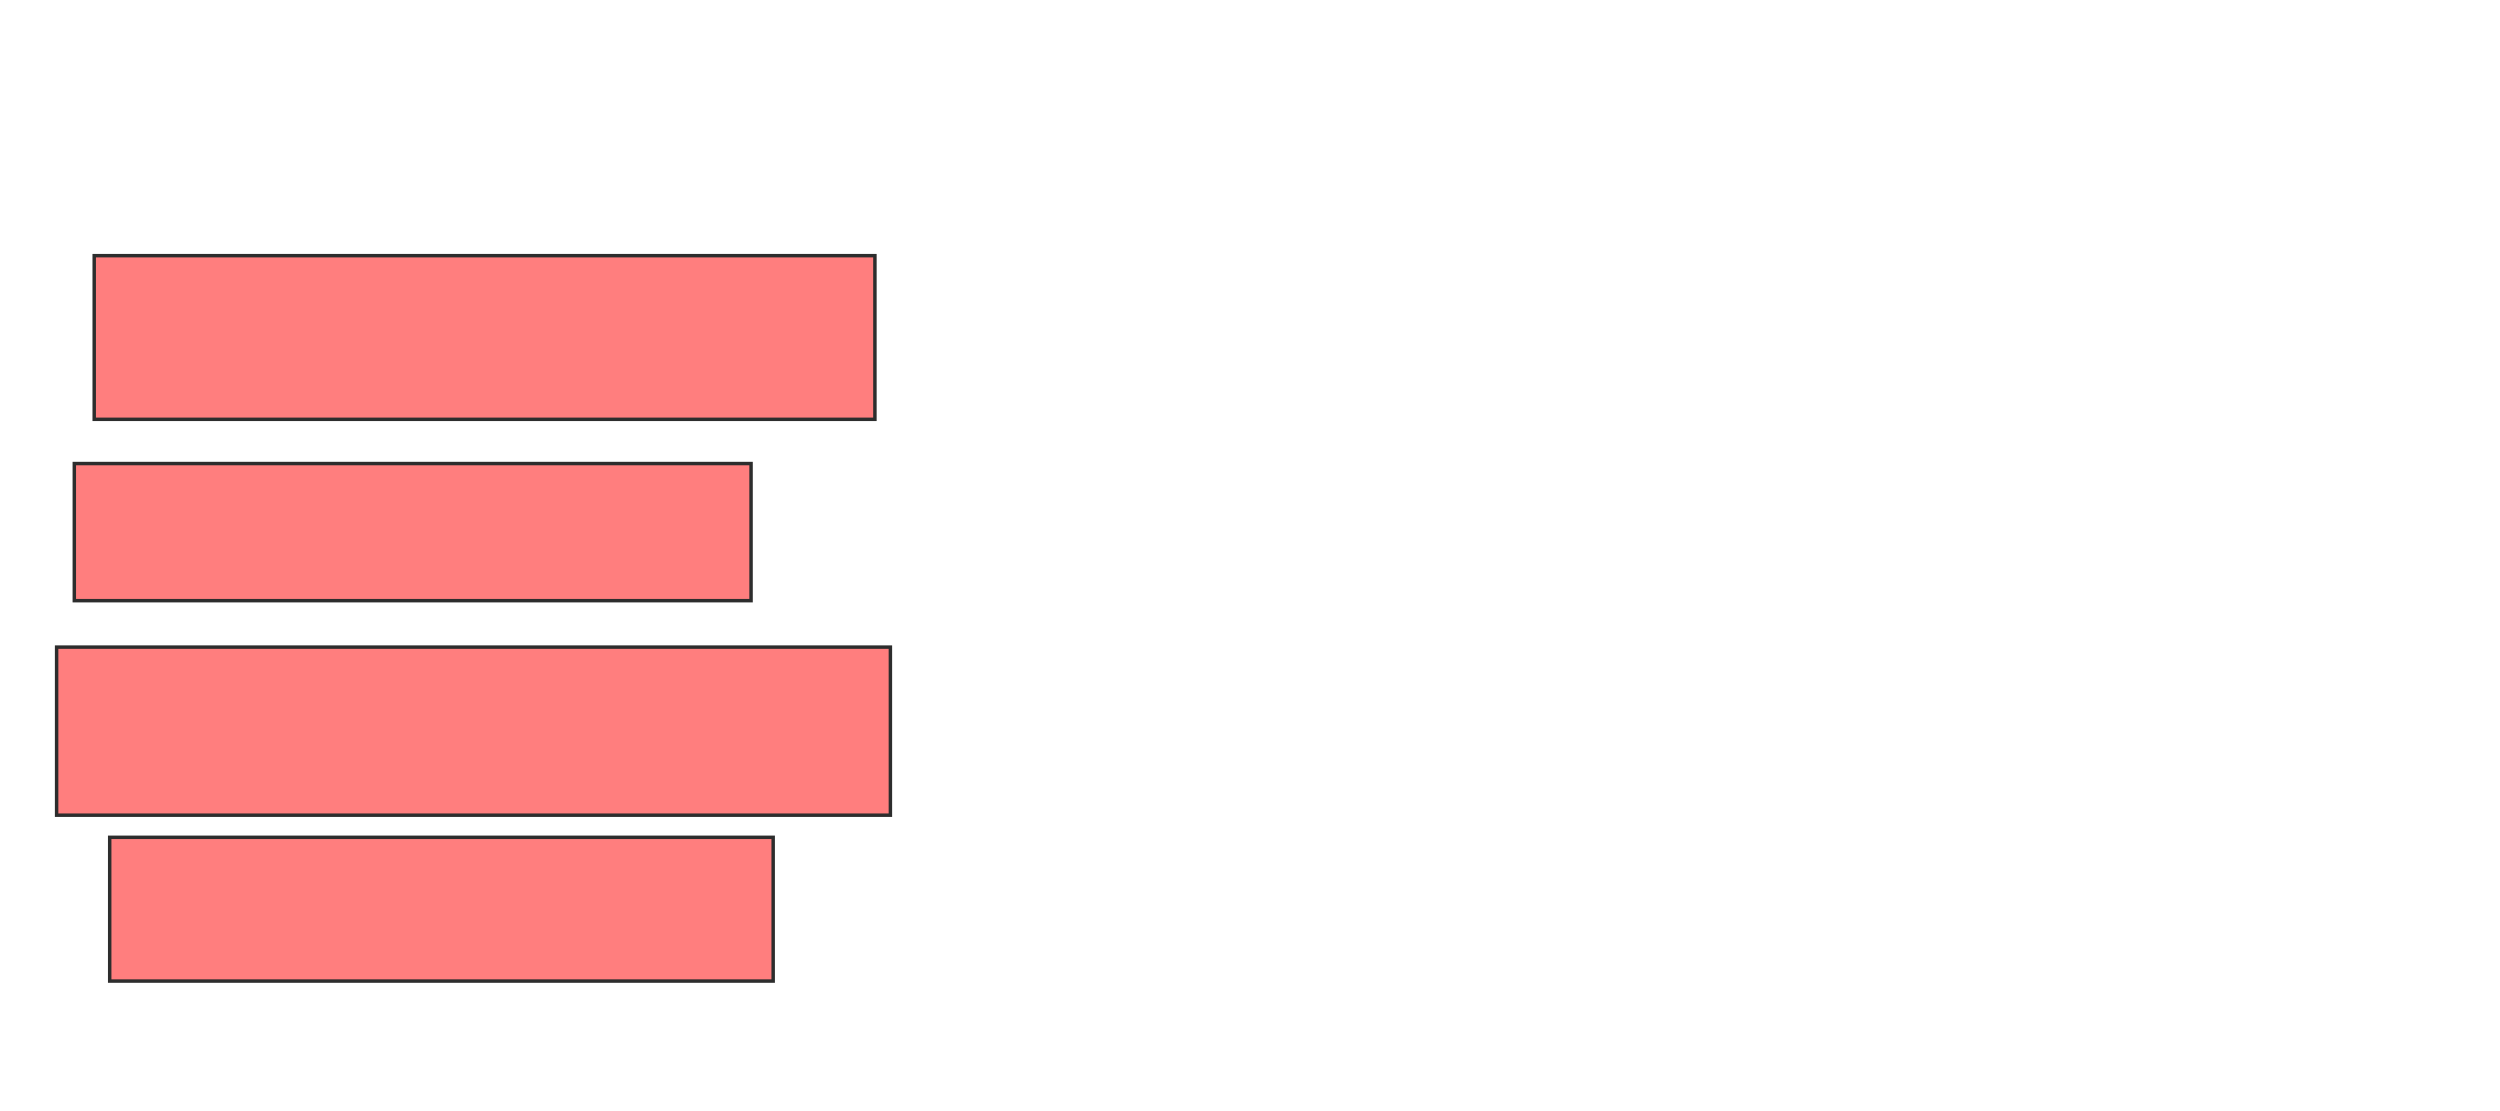 <svg xmlns="http://www.w3.org/2000/svg" width="720" height="320">
 <!-- Created with Image Occlusion Enhanced -->
 <g>
  <title>Labels</title>
 </g>
 <g>
  <title>Masks</title>
  <g id="c8908003b4344592b194c7cc0f6a47ac-oa-1" class="qshape">
   <rect height="47.134" width="224.841" y="73.631" x="27.134" stroke="#2D2D2D" fill="#FF7E7E" class="qshape"/>
   <rect height="39.49" width="194.904" y="133.503" x="21.401" stroke="#2D2D2D" fill="#FF7E7E" class="qshape"/>
   <rect height="48.408" width="240.127" y="186.369" x="16.306" stroke="#2D2D2D" fill="#FF7E7E" class="qshape"/>
   <rect height="41.401" width="191.083" y="241.147" x="31.592" stroke="#2D2D2D" fill="#FF7E7E" class="qshape"/>
  </g>
  
 </g>
</svg>
